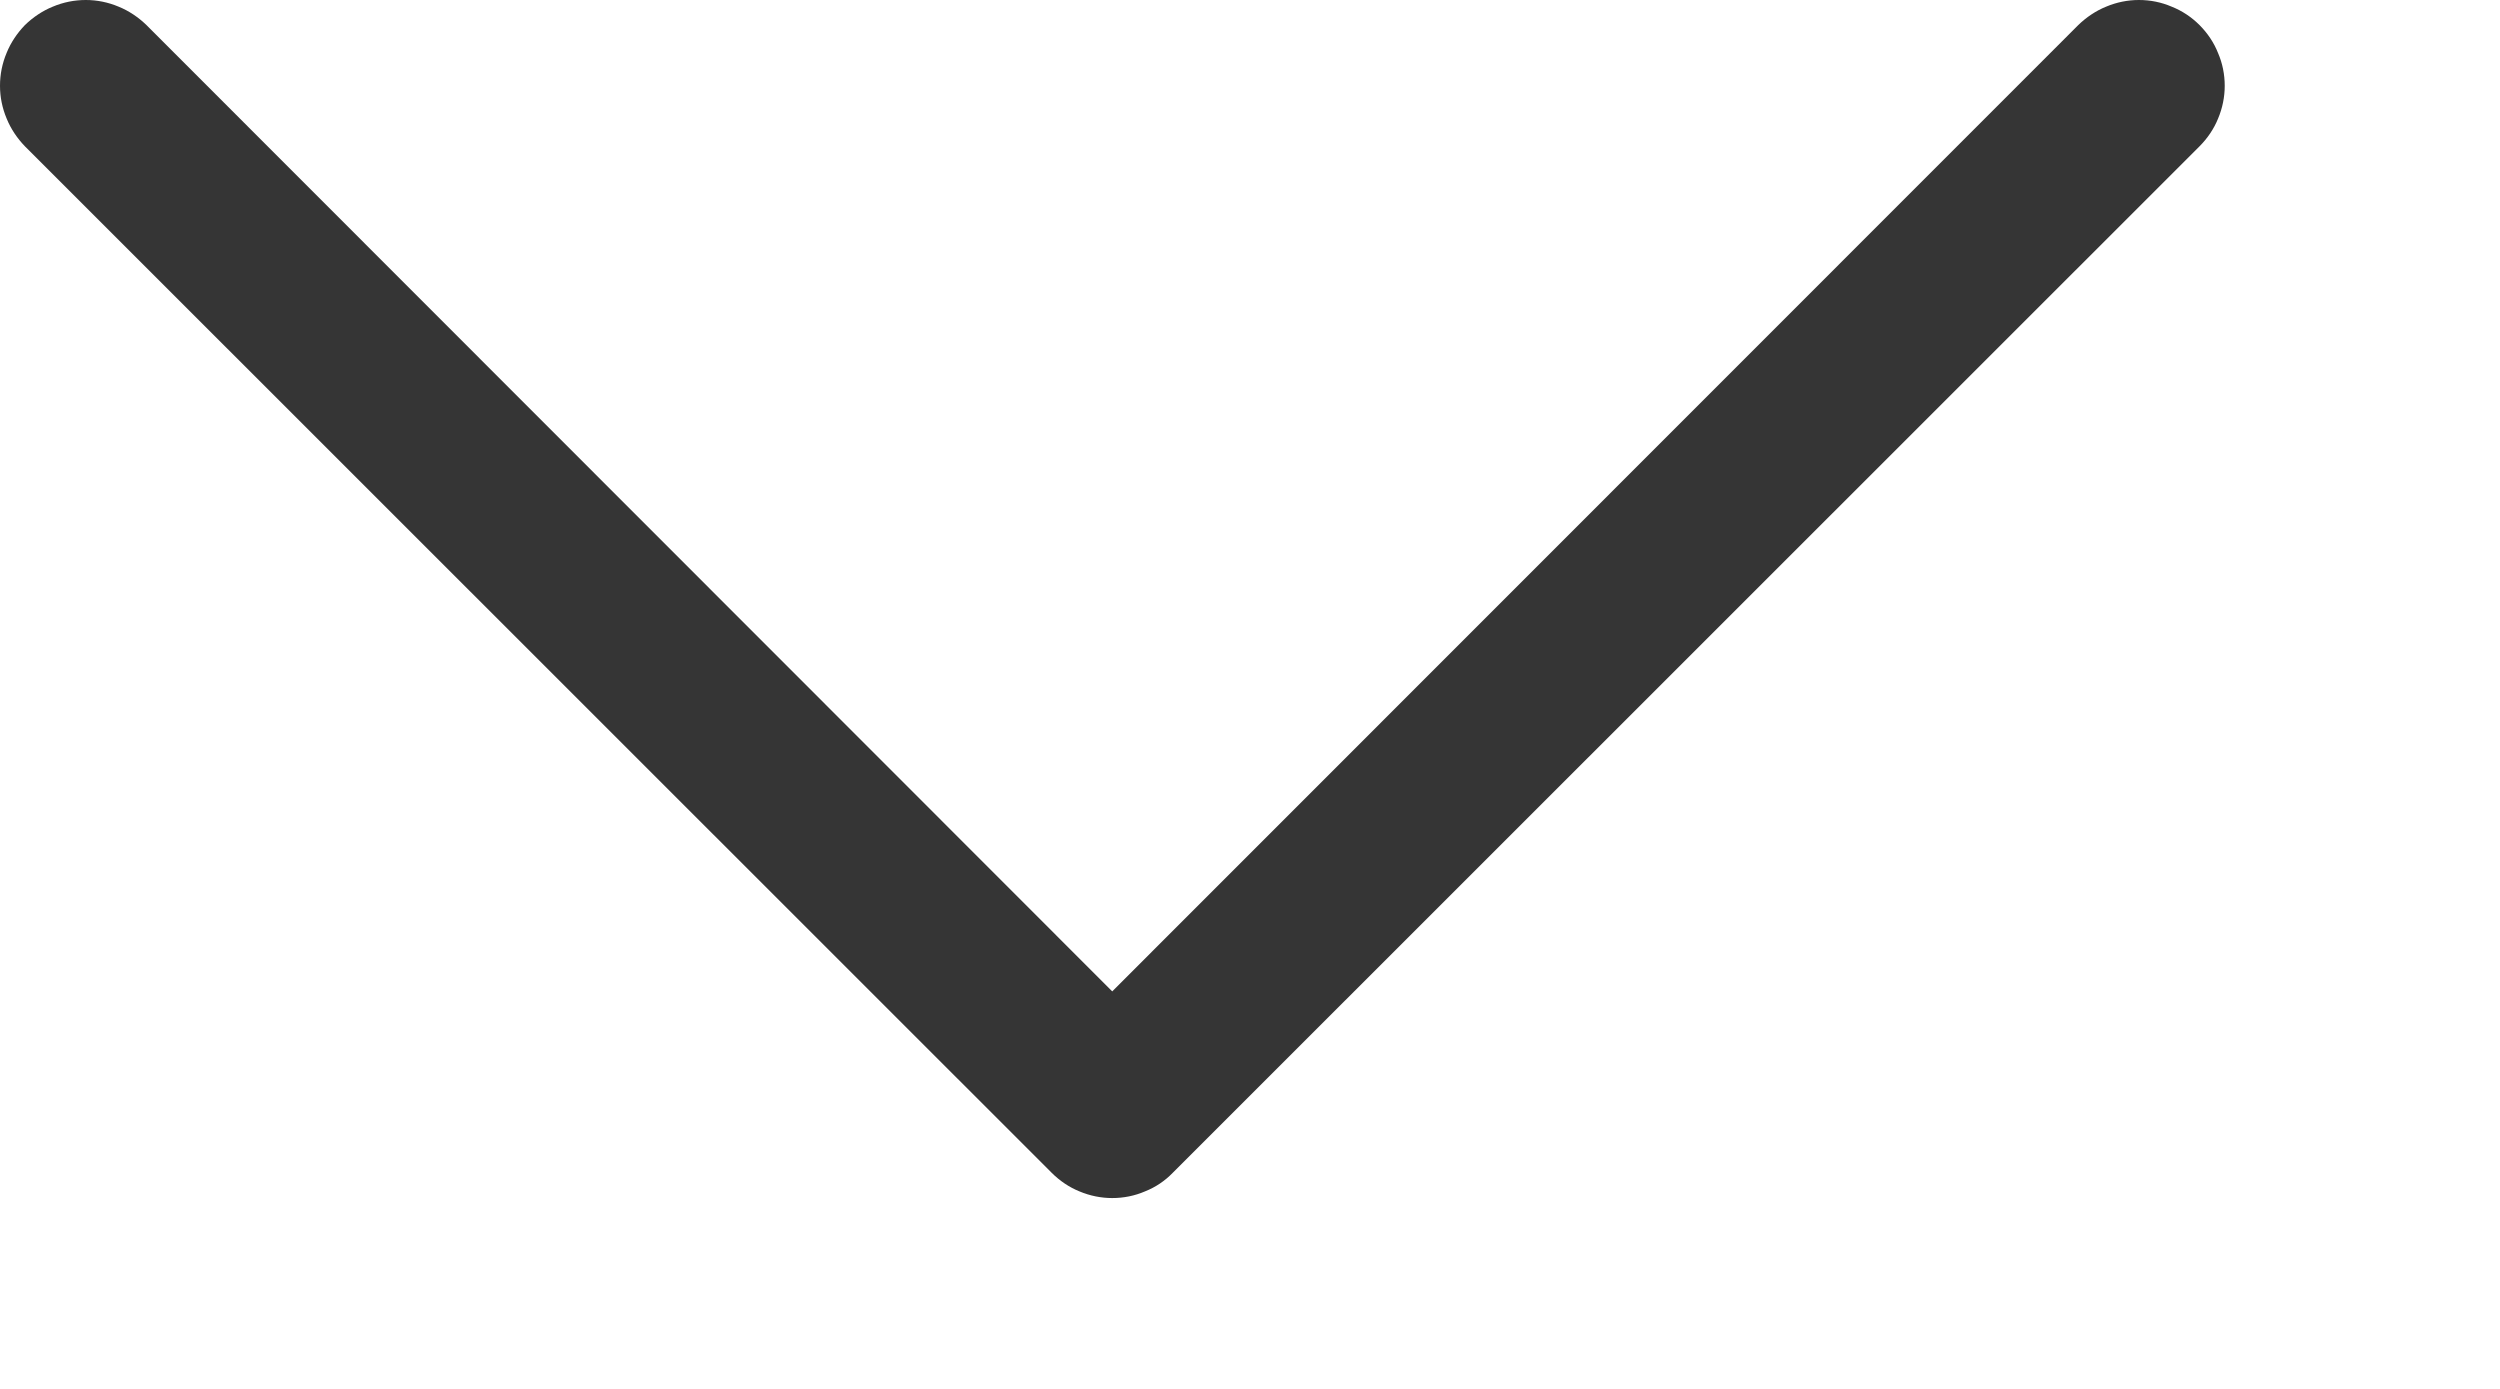 <svg width="9" height="5" viewBox="0 0 9 5" fill="none" xmlns="http://www.w3.org/2000/svg">
<path fill-rule="evenodd" clip-rule="evenodd" d="M0.09 0.09C0.119 0.062 0.153 0.039 0.19 0.024C0.228 0.008 0.268 0 0.309 0C0.349 0 0.389 0.008 0.427 0.024C0.464 0.039 0.498 0.062 0.527 0.09L4.004 3.569L7.482 0.09C7.511 0.062 7.545 0.039 7.582 0.024C7.62 0.008 7.66 0 7.7 0C7.741 0 7.781 0.008 7.818 0.024C7.856 0.039 7.89 0.062 7.918 0.09C7.947 0.119 7.97 0.153 7.985 0.191C8.001 0.228 8.009 0.268 8.009 0.309C8.009 0.349 8.001 0.389 7.985 0.427C7.97 0.464 7.947 0.498 7.918 0.527L4.222 4.222C4.194 4.251 4.16 4.274 4.122 4.289C4.085 4.305 4.045 4.313 4.004 4.313C3.964 4.313 3.924 4.305 3.886 4.289C3.849 4.274 3.815 4.251 3.786 4.222L0.09 0.527C0.062 0.498 0.039 0.464 0.024 0.427C0.008 0.389 0 0.349 0 0.309C0 0.268 0.008 0.228 0.024 0.19C0.039 0.153 0.062 0.119 0.09 0.09Z" fill="#353535"/>
</svg>
